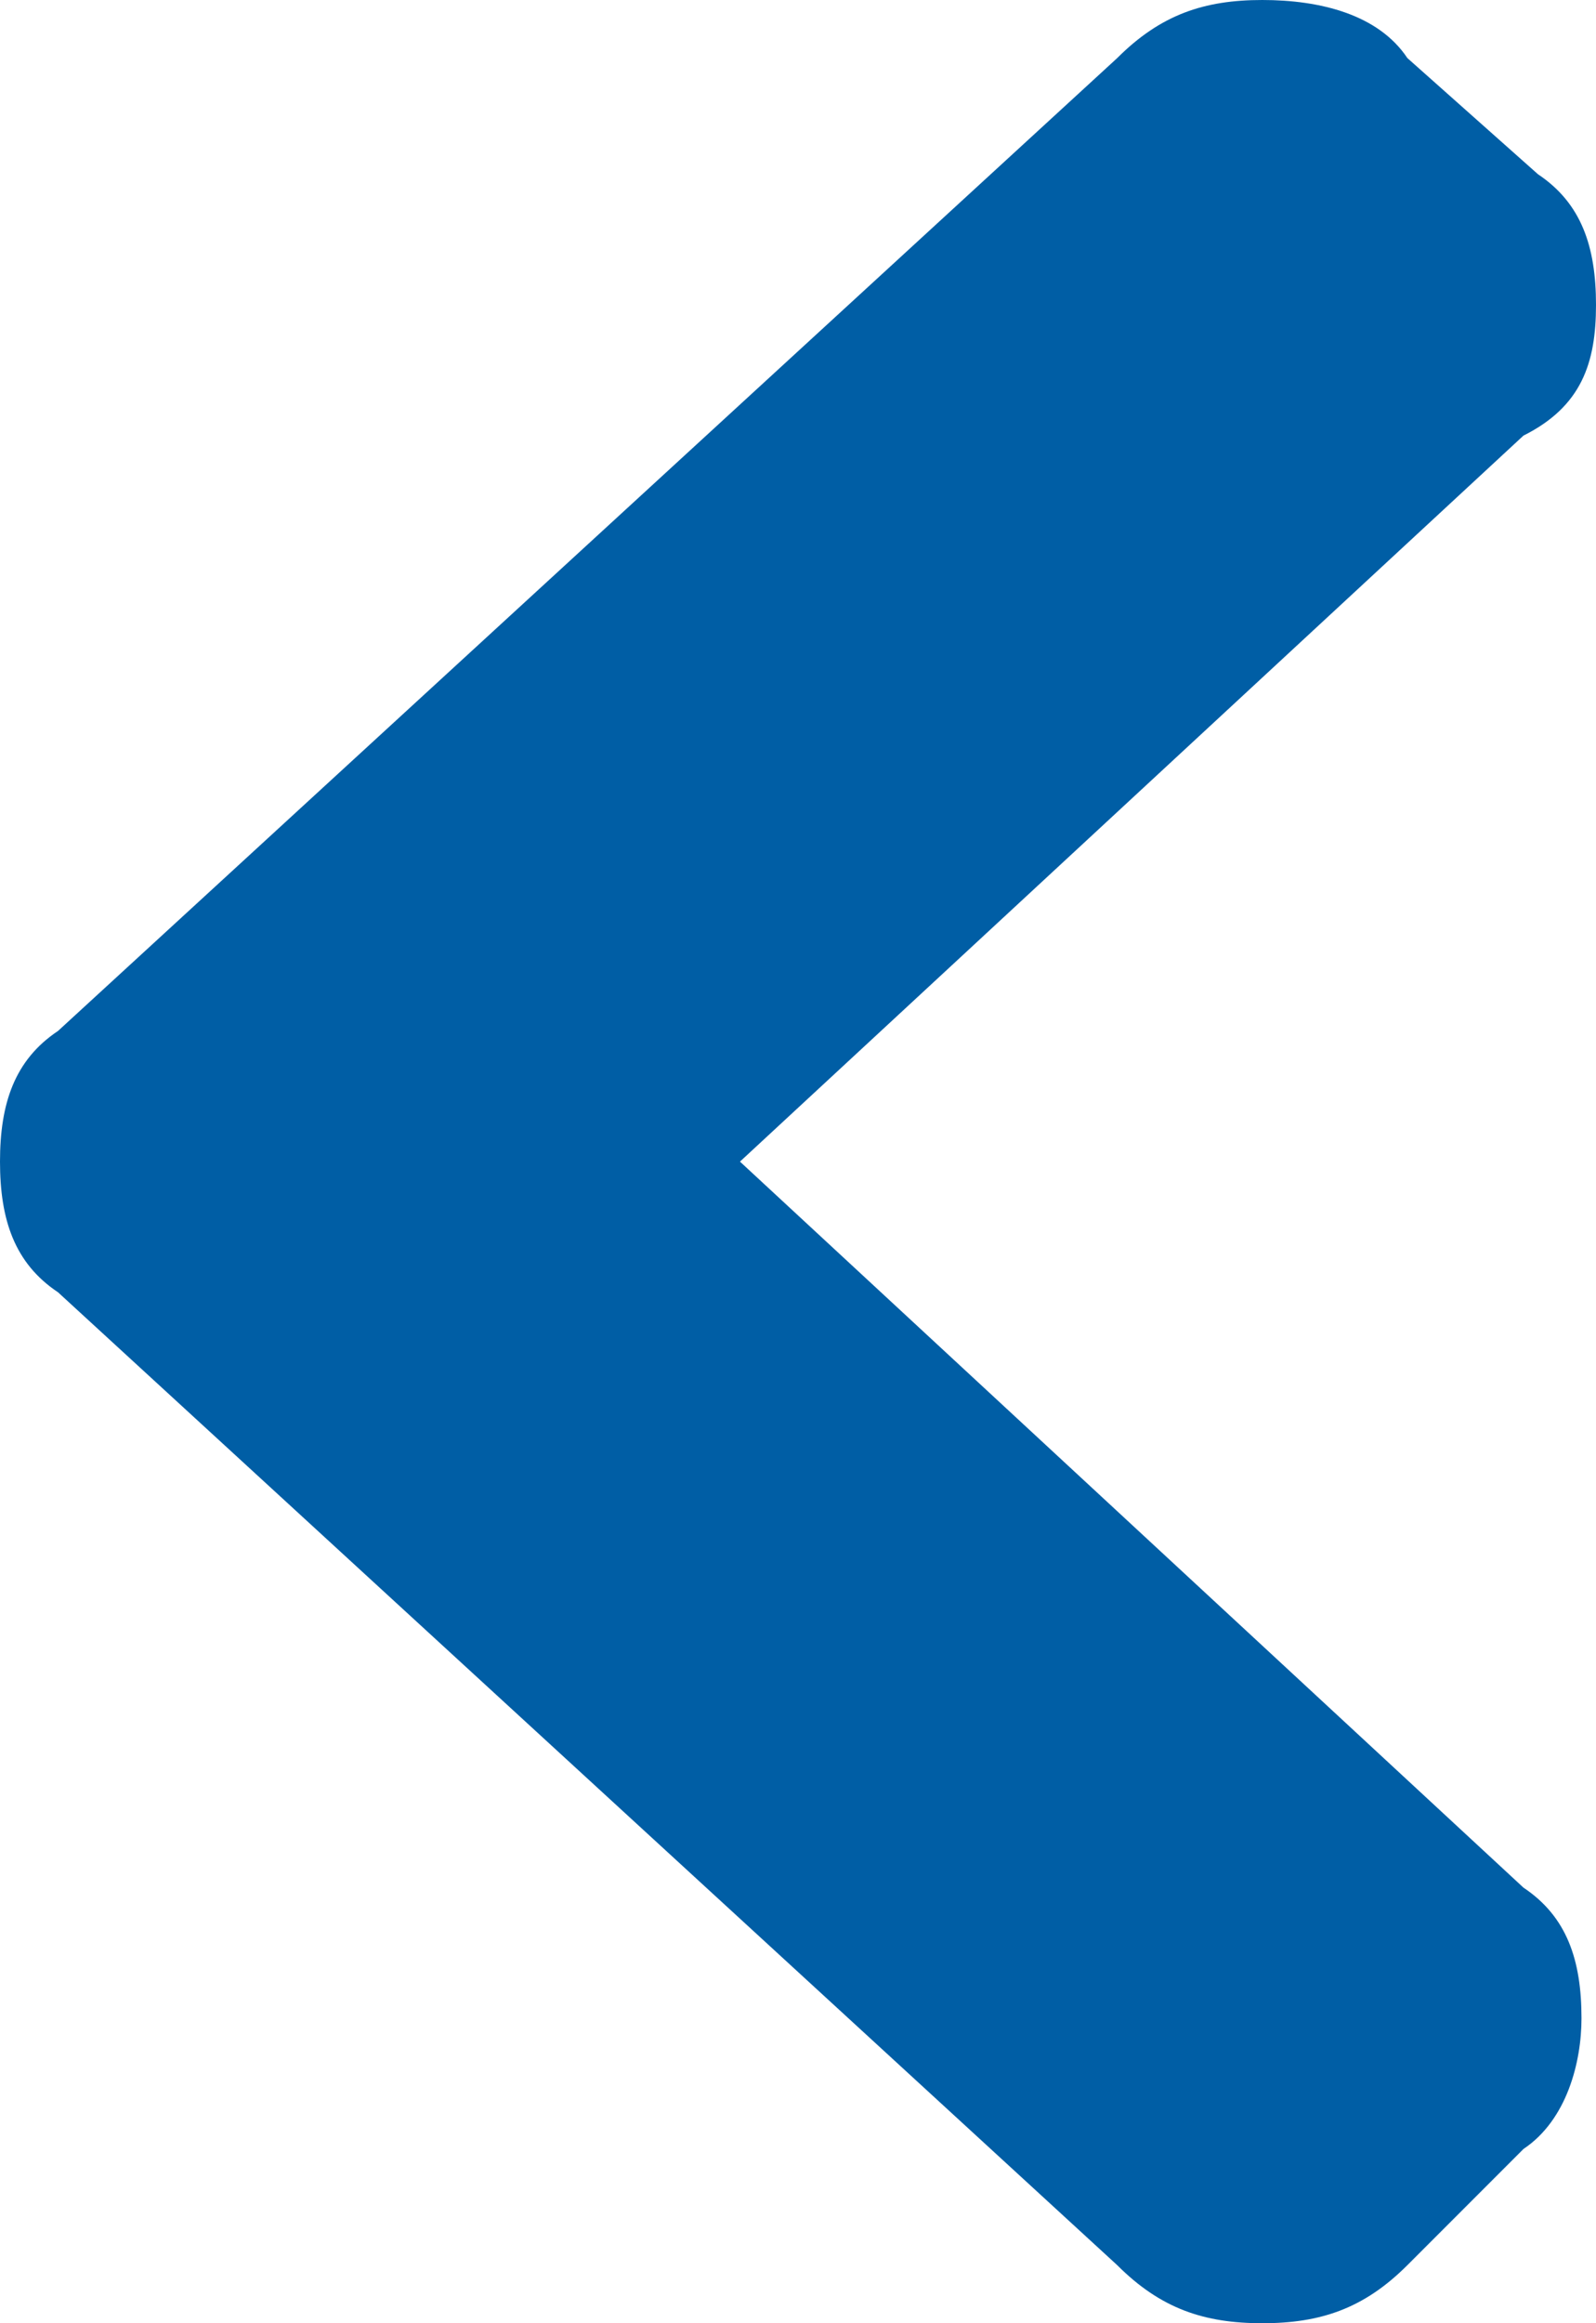 <svg xmlns="http://www.w3.org/2000/svg" width="11" height="16" viewBox="0 0 11 16"><style type="text/css">.st0{fill:#005EA5;}</style><path class="st0" d="M7.7.4l-7.3 6.7c-.3.2-.4.5-.4.9s.1.7.4.9l7.3 6.7c.3.3.6.4 1 .4s.7-.1 1-.4l.8-.8c.3-.2.4-.6.4-.9 0-.4-.1-.7-.4-.9l-5.4-5 5.4-5c.4-.2.5-.5.5-.9s-.1-.7-.4-.9l-.9-.8c-.2-.3-.6-.4-1-.4s-.7.1-1 .4z"/></svg>